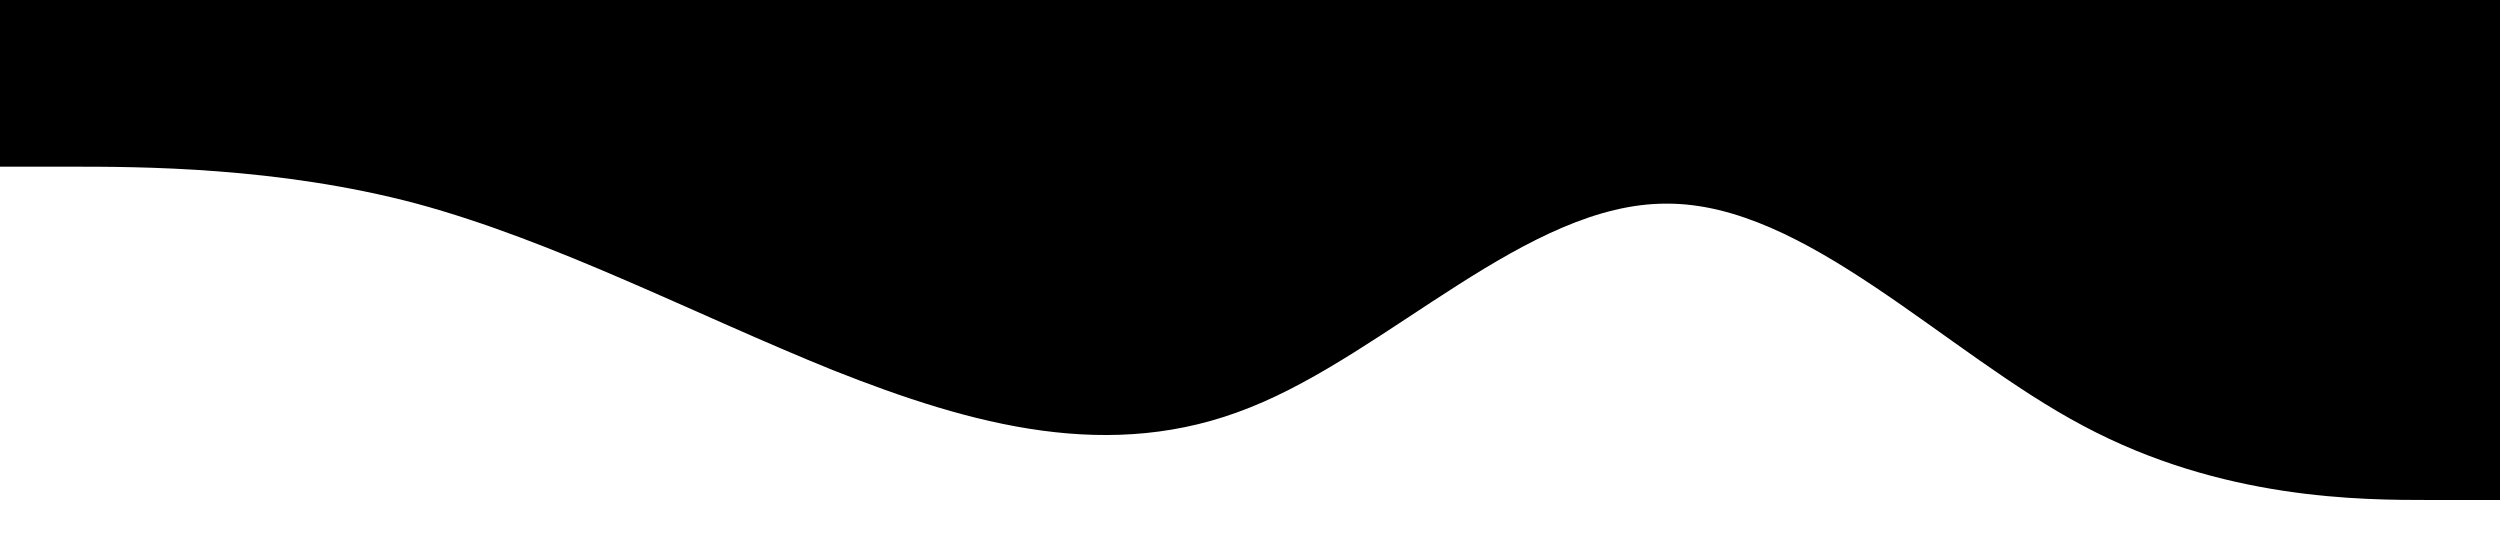 <?xml version="1.0" standalone="no"?><svg xmlns="http://www.w3.org/2000/svg" viewBox="0 0 1440 320"><path fill="#000" fill-opacity="1" d="M0,96L40,96C80,96,160,96,240,117.3C320,139,400,181,480,213.3C560,245,640,267,720,234.7C800,203,880,117,960,117.3C1040,117,1120,203,1200,245.3C1280,288,1360,288,1400,288L1440,288L1440,0L1400,0C1360,0,1280,0,1200,0C1120,0,1040,0,960,0C880,0,800,0,720,0C640,0,560,0,480,0C400,0,320,0,240,0C160,0,80,0,40,0L0,0Z"></path></svg>